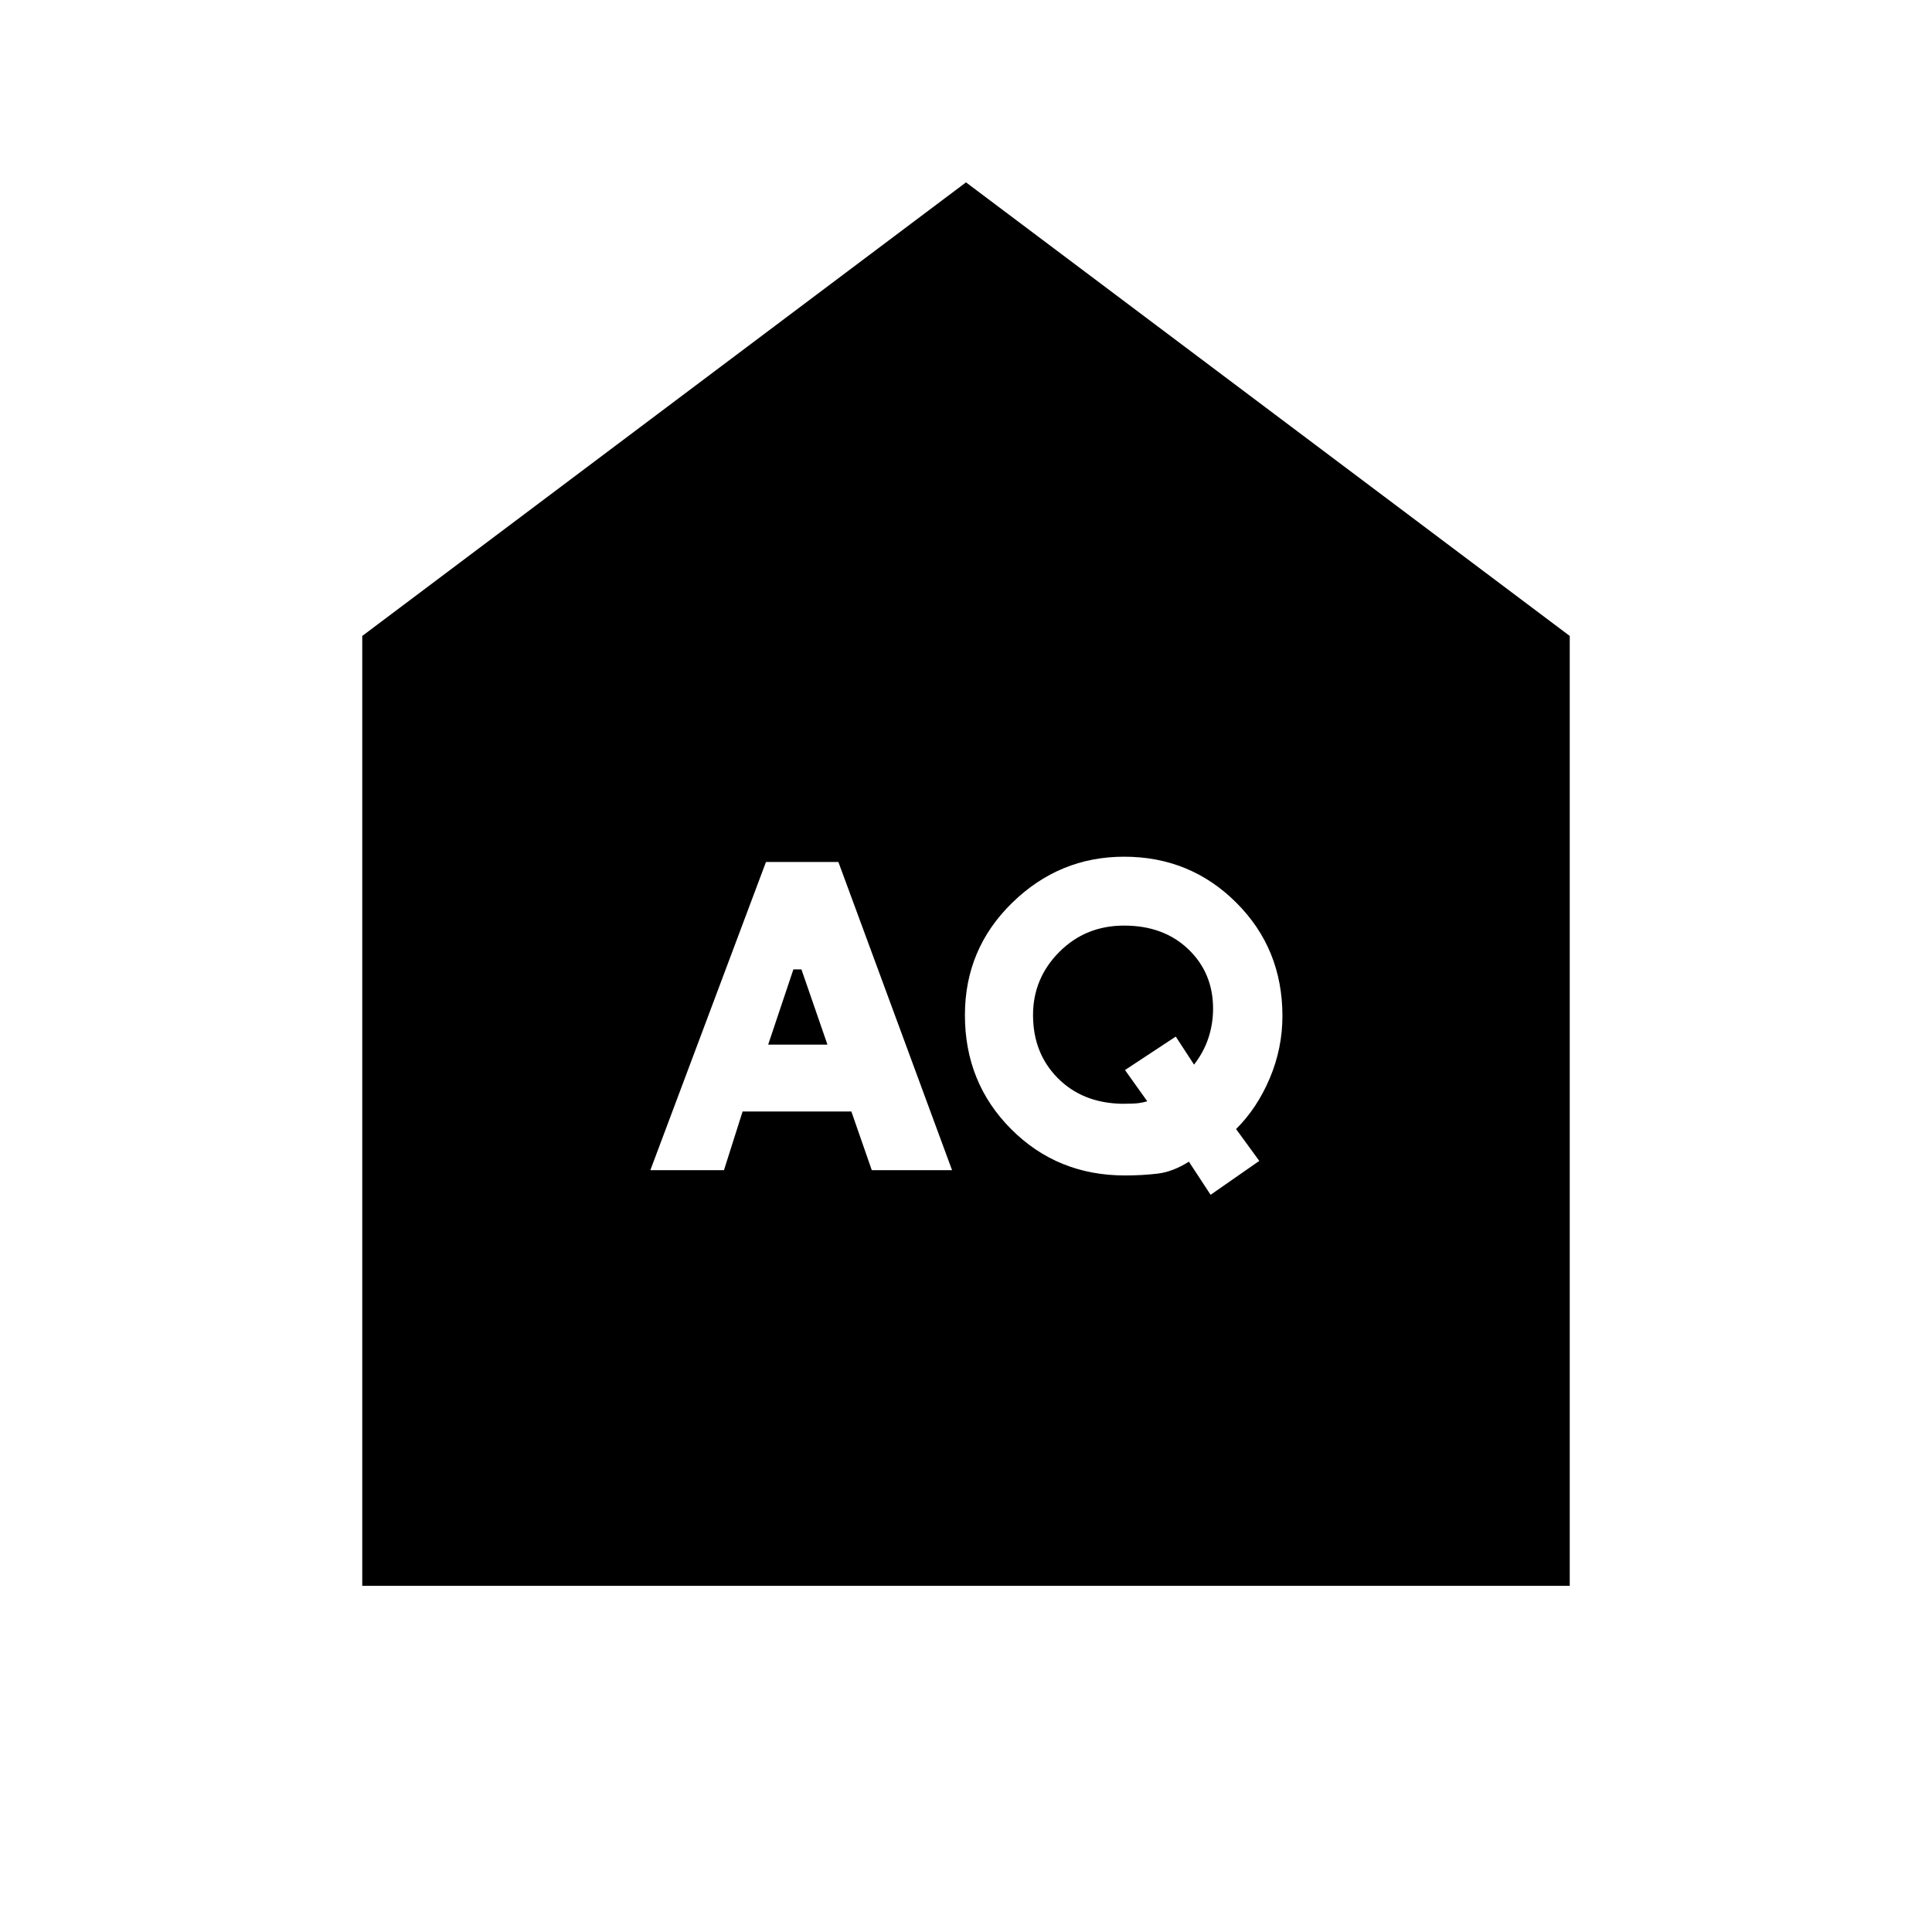 <svg xmlns="http://www.w3.org/2000/svg" height="20" viewBox="0 -960 960 960" width="20"><path d="m381.693-440.923 12.538-37.384h4l12.923 37.384h-29.461Zm175.785 29.384q-19.632-.385-31.901-12.78-12.269-12.396-12.269-31.315 0-18.242 13.05-31.342 13.05-13.1 32.215-13.1 19.657 0 31.926 11.771 12.27 11.772 12.27 29.512 0 7.496-2.308 14.529-2.308 7.033-7.154 13.264l-9.077-13.923L559-428.308l11.076 15.538q-2.134.616-4.42.923-2.287.308-8.178.308Zm-234.323 33h36.576l9.26-29.154h54.051l10.142 29.154h39.893l-56.493-153.153h-35.971l-57.458 153.153Zm278.383 12.231 24.192-16.846-11.538-15.827q10.384-10.25 16.711-25.164 6.327-14.914 6.327-31.017 0-33.428-22.906-56.287-22.906-22.858-55.738-22.858-32.197 0-55.661 22.913-23.463 22.913-23.463 55.779 0 33.628 22.957 56.659 22.958 23.032 56.552 23.032 8.798 0 16.336-.923 7.539-.923 15.447-5.923l10.784 16.462ZM180.001-172.001v-471.998L480-869.383l299.999 225.384v471.998H180.001Z"/></svg>